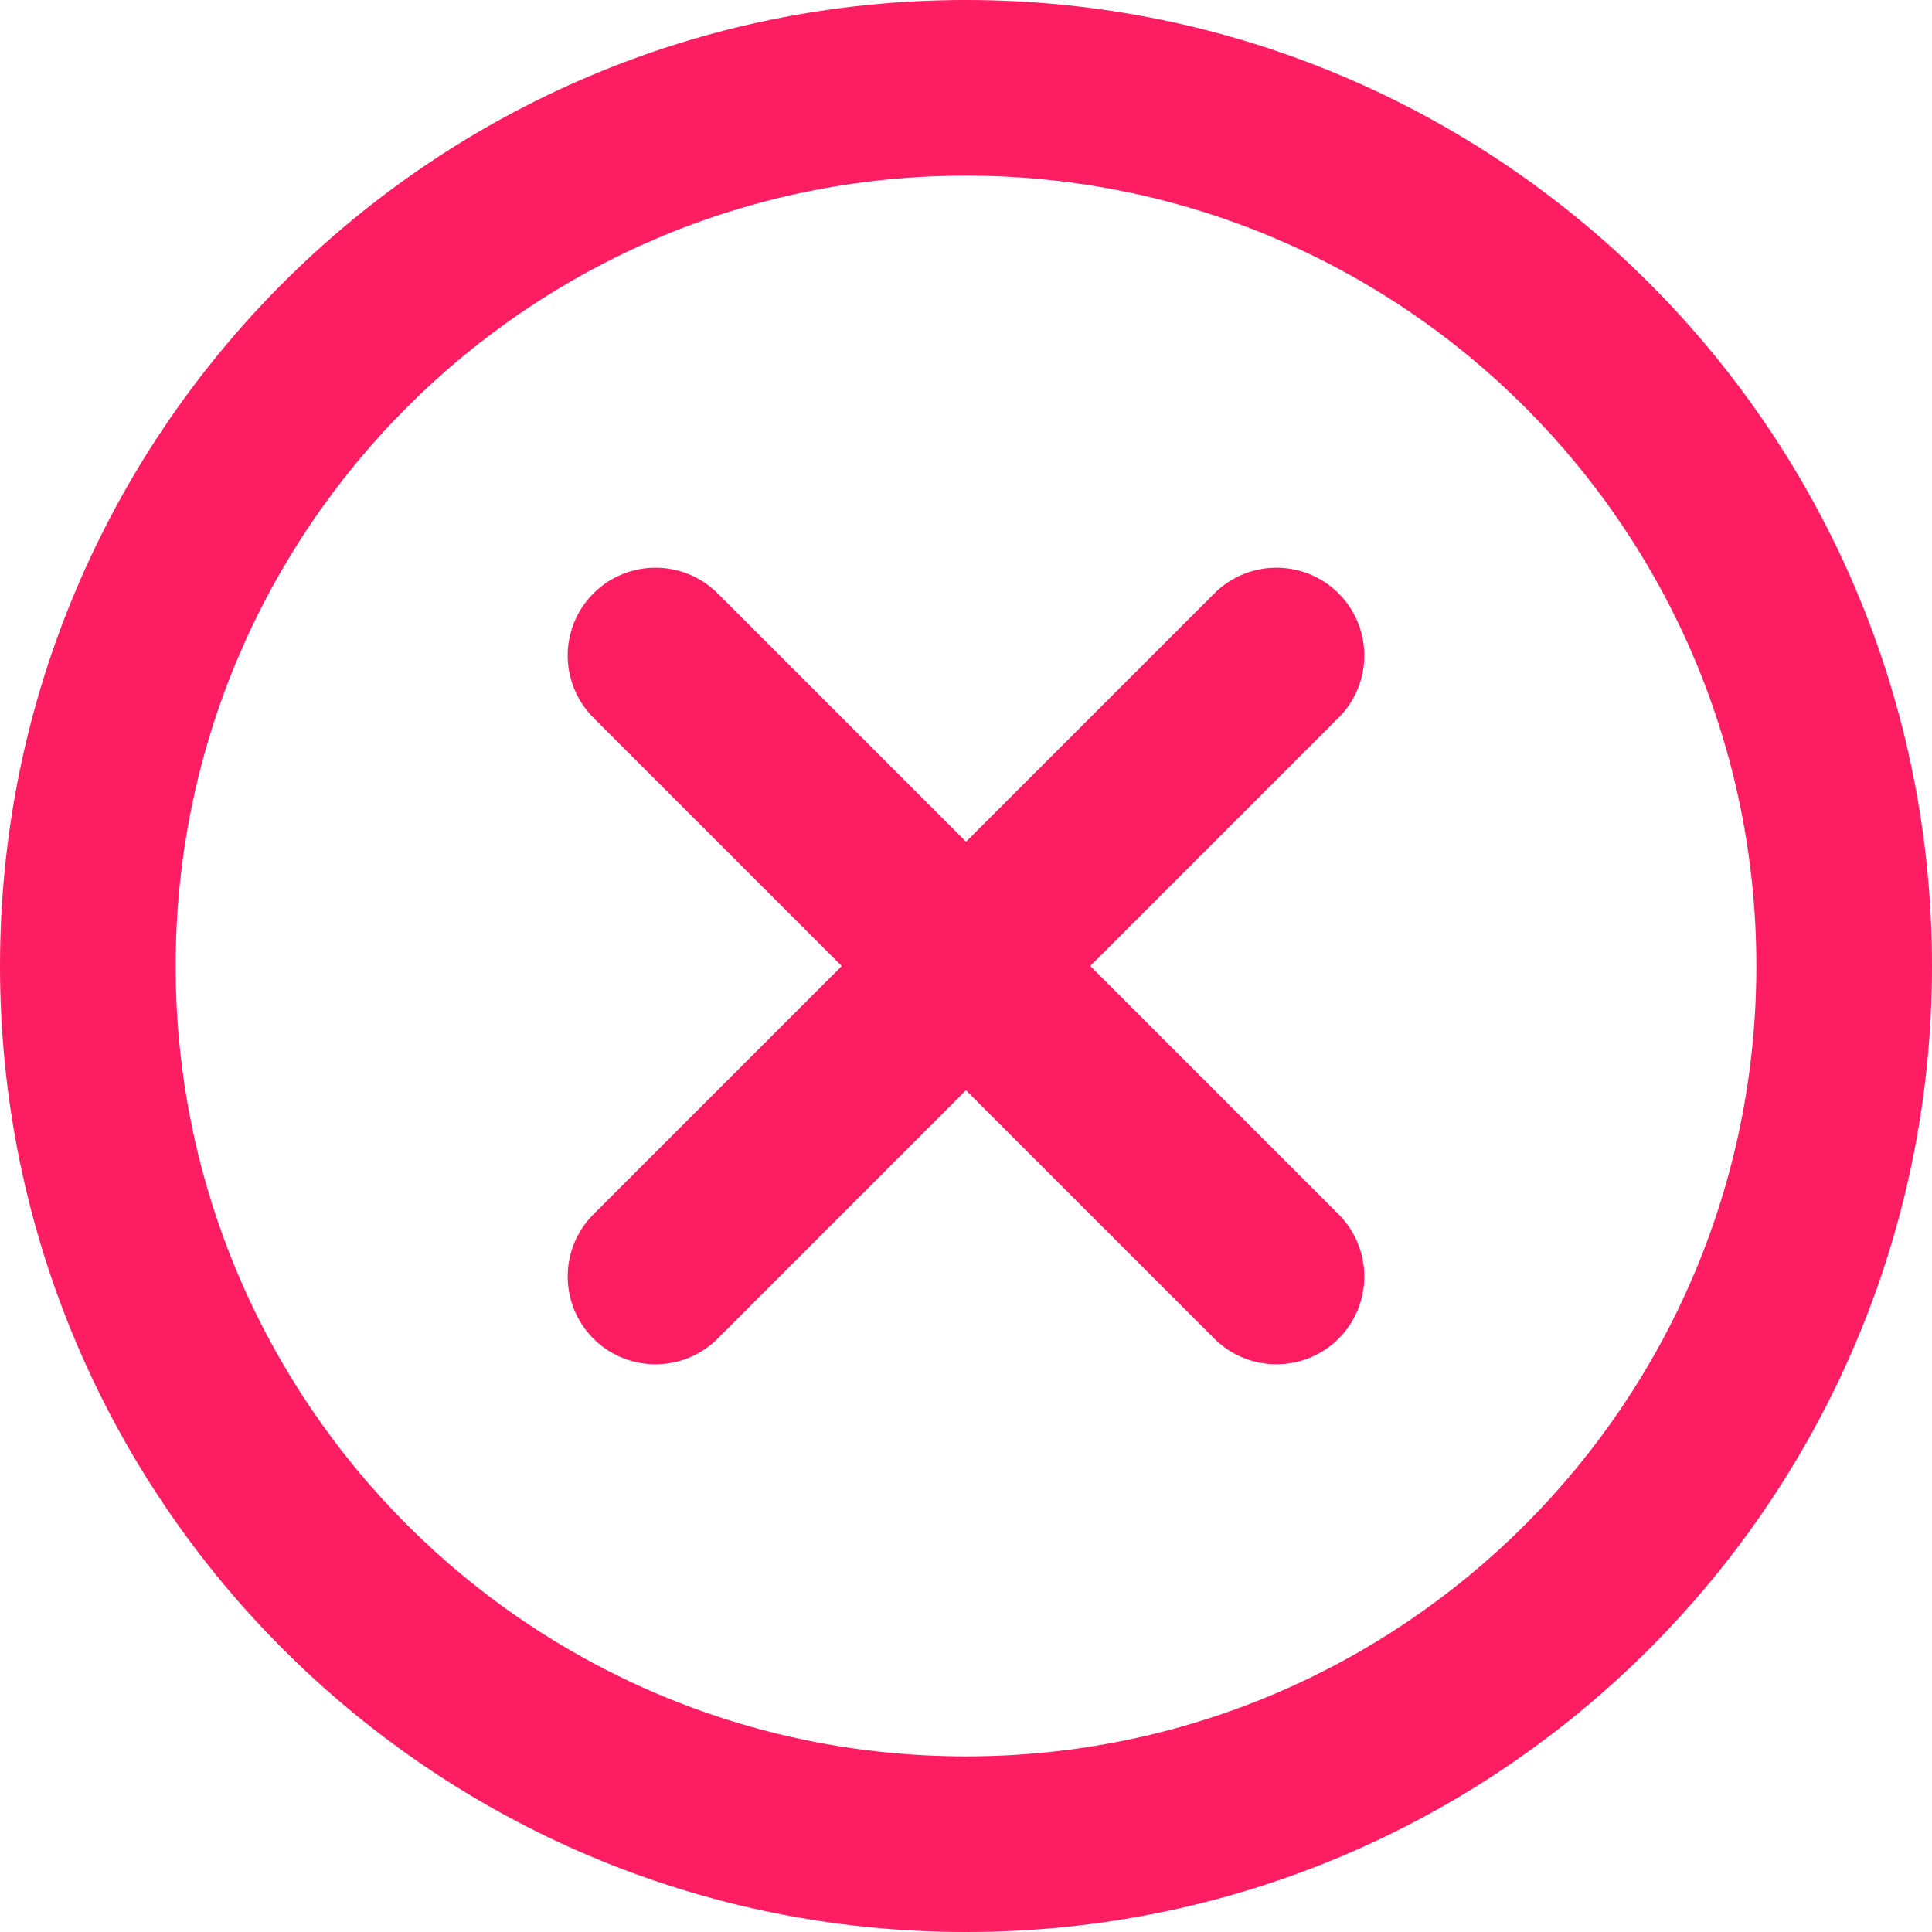 <?xml version="1.0" encoding="UTF-8"?>
<svg width="22px" height="22px" viewBox="0 0 22 22" version="1.1" xmlns="http://www.w3.org/2000/svg" xmlns:xlink="http://www.w3.org/1999/xlink">
    <!-- Generator: Sketch 48.2 (47327) - http://www.bohemiancoding.com/sketch -->
    <title>problem-icon</title>
    <desc>Created with Sketch.</desc>
    <defs></defs>
    <g id="Oranj-UX-Case-Study" stroke="none" stroke-width="1" fill="none" fill-rule="evenodd" transform="translate(-263, -3094)">
        <g id="problem-icon" transform="translate(264, 3095)">
            <g id="Group-9" transform="translate(-1, -1)">
                <path d="M11,22 C4.925,22 0,17.075 0,11 C0,4.925 4.925,0 11,0 C17.075,0 22,4.925 22,11 C22,17.075 17.075,22 11,22 Z M11,20 C15.971,20 20,15.971 20,11 C20,6.029 15.971,2 11,2 C6.029,2 2,6.029 2,11 C2,15.971 6.029,20 11,20 Z" id="Oval" fill="#FC1D62" fill-rule="nonzero"></path>
                <path d="M6.757,8.172 C6.367,7.781 6.367,7.148 6.757,6.757 C7.148,6.367 7.781,6.367 8.172,6.757 L15.243,13.828 C15.633,14.219 15.633,14.852 15.243,15.243 C14.852,15.633 14.219,15.633 13.828,15.243 L6.757,8.172 Z" id="Line-2" fill="#FC1C61" fill-rule="nonzero" transform="translate(11, 11) scale(-1, 1) translate(-11, -11) "></path>
                <path d="M6.757,8.172 C6.367,7.781 6.367,7.148 6.757,6.757 C7.148,6.367 7.781,6.367 8.172,6.757 L15.243,13.828 C15.633,14.219 15.633,14.852 15.243,15.243 C14.852,15.633 14.219,15.633 13.828,15.243 L6.757,8.172 Z" id="Line-2" fill="#FC1C61" fill-rule="nonzero"></path>
            </g>
        </g>
    </g>
</svg>
